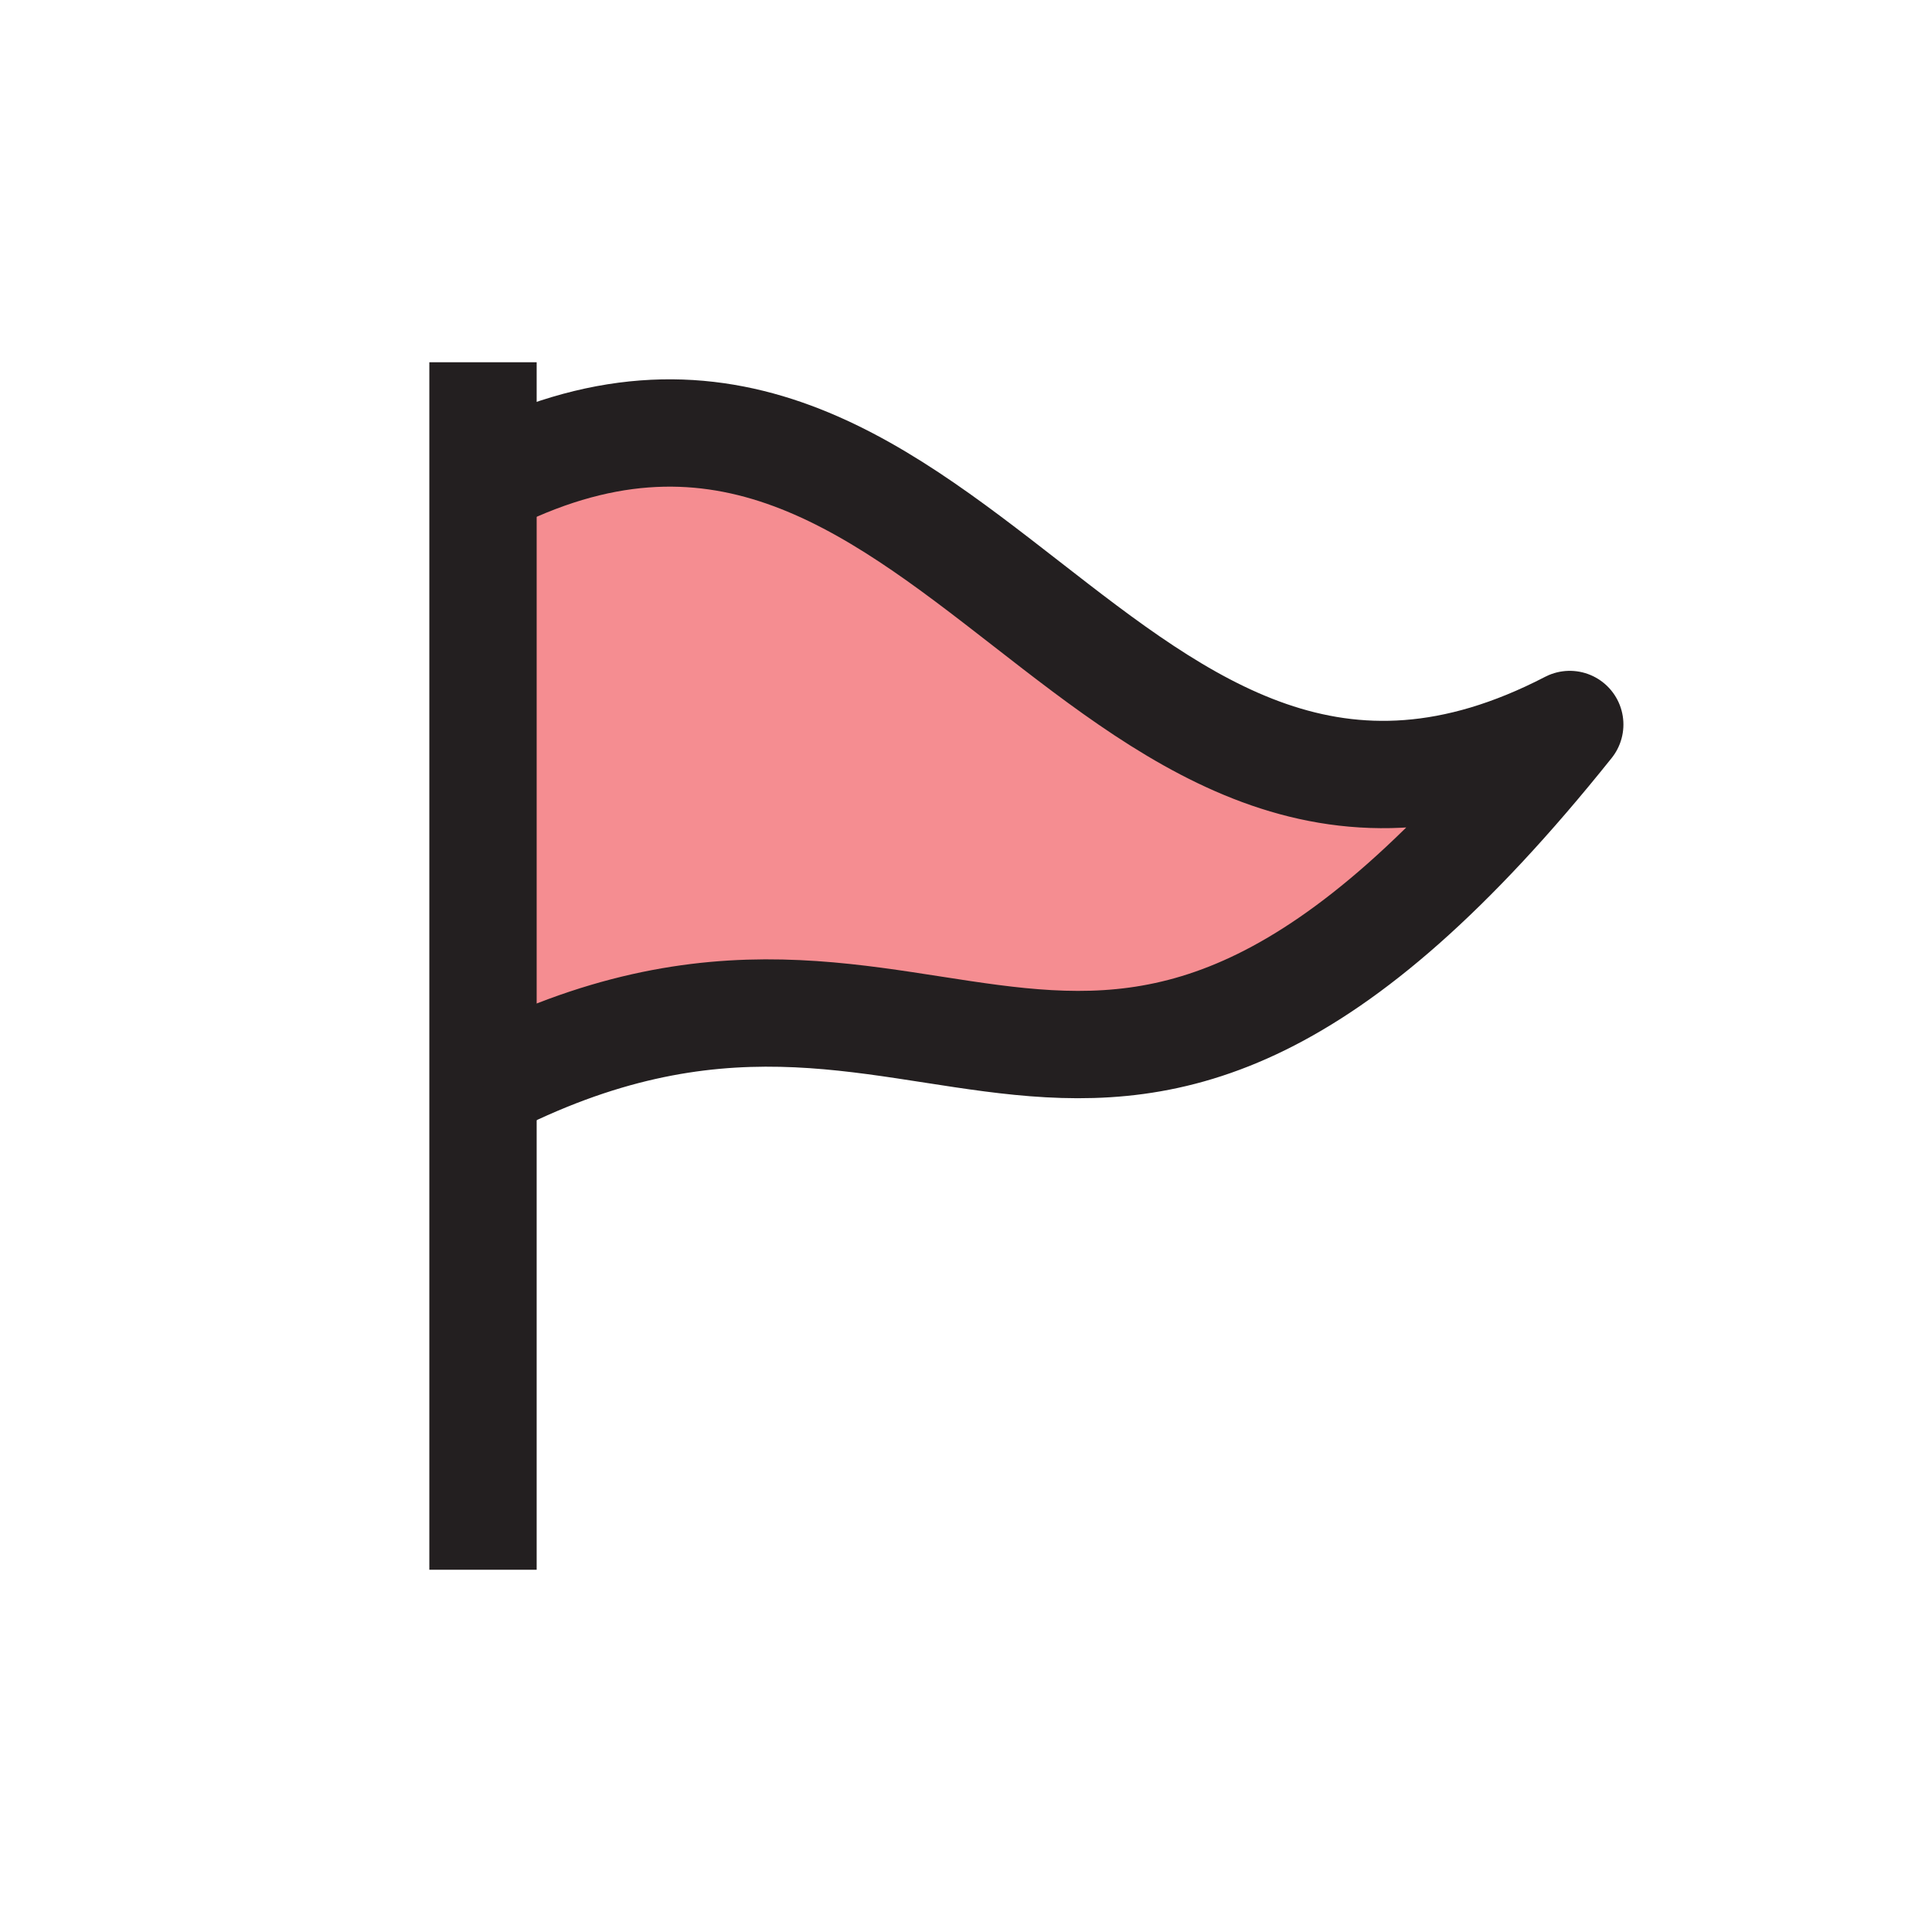 <?xml version="1.0" encoding="UTF-8"?>
<svg id="circular-loader" xmlns="http://www.w3.org/2000/svg" viewBox="0 0 72 72">
  <path d="M18,18c17.36-9,23.14,18,40.5,9-18,22.5-23.14,4.5-40.5,13.5" style="fill: #ed1c24; opacity: .5;"/>
  <line x1="18" y1="13.5" x2="18" y2="58.5" style="fill: none; stroke: #231f20; stroke-miterlimit: 10; stroke-width: 4px;"/>
  <path d="M18,18c17.36-9,23.14,18,40.5,9-18,22.5-23.14,4.5-40.5,13.5" style="fill: none; stroke: #231f20; stroke-linejoin: round; stroke-width: 4px;"/>
</svg>